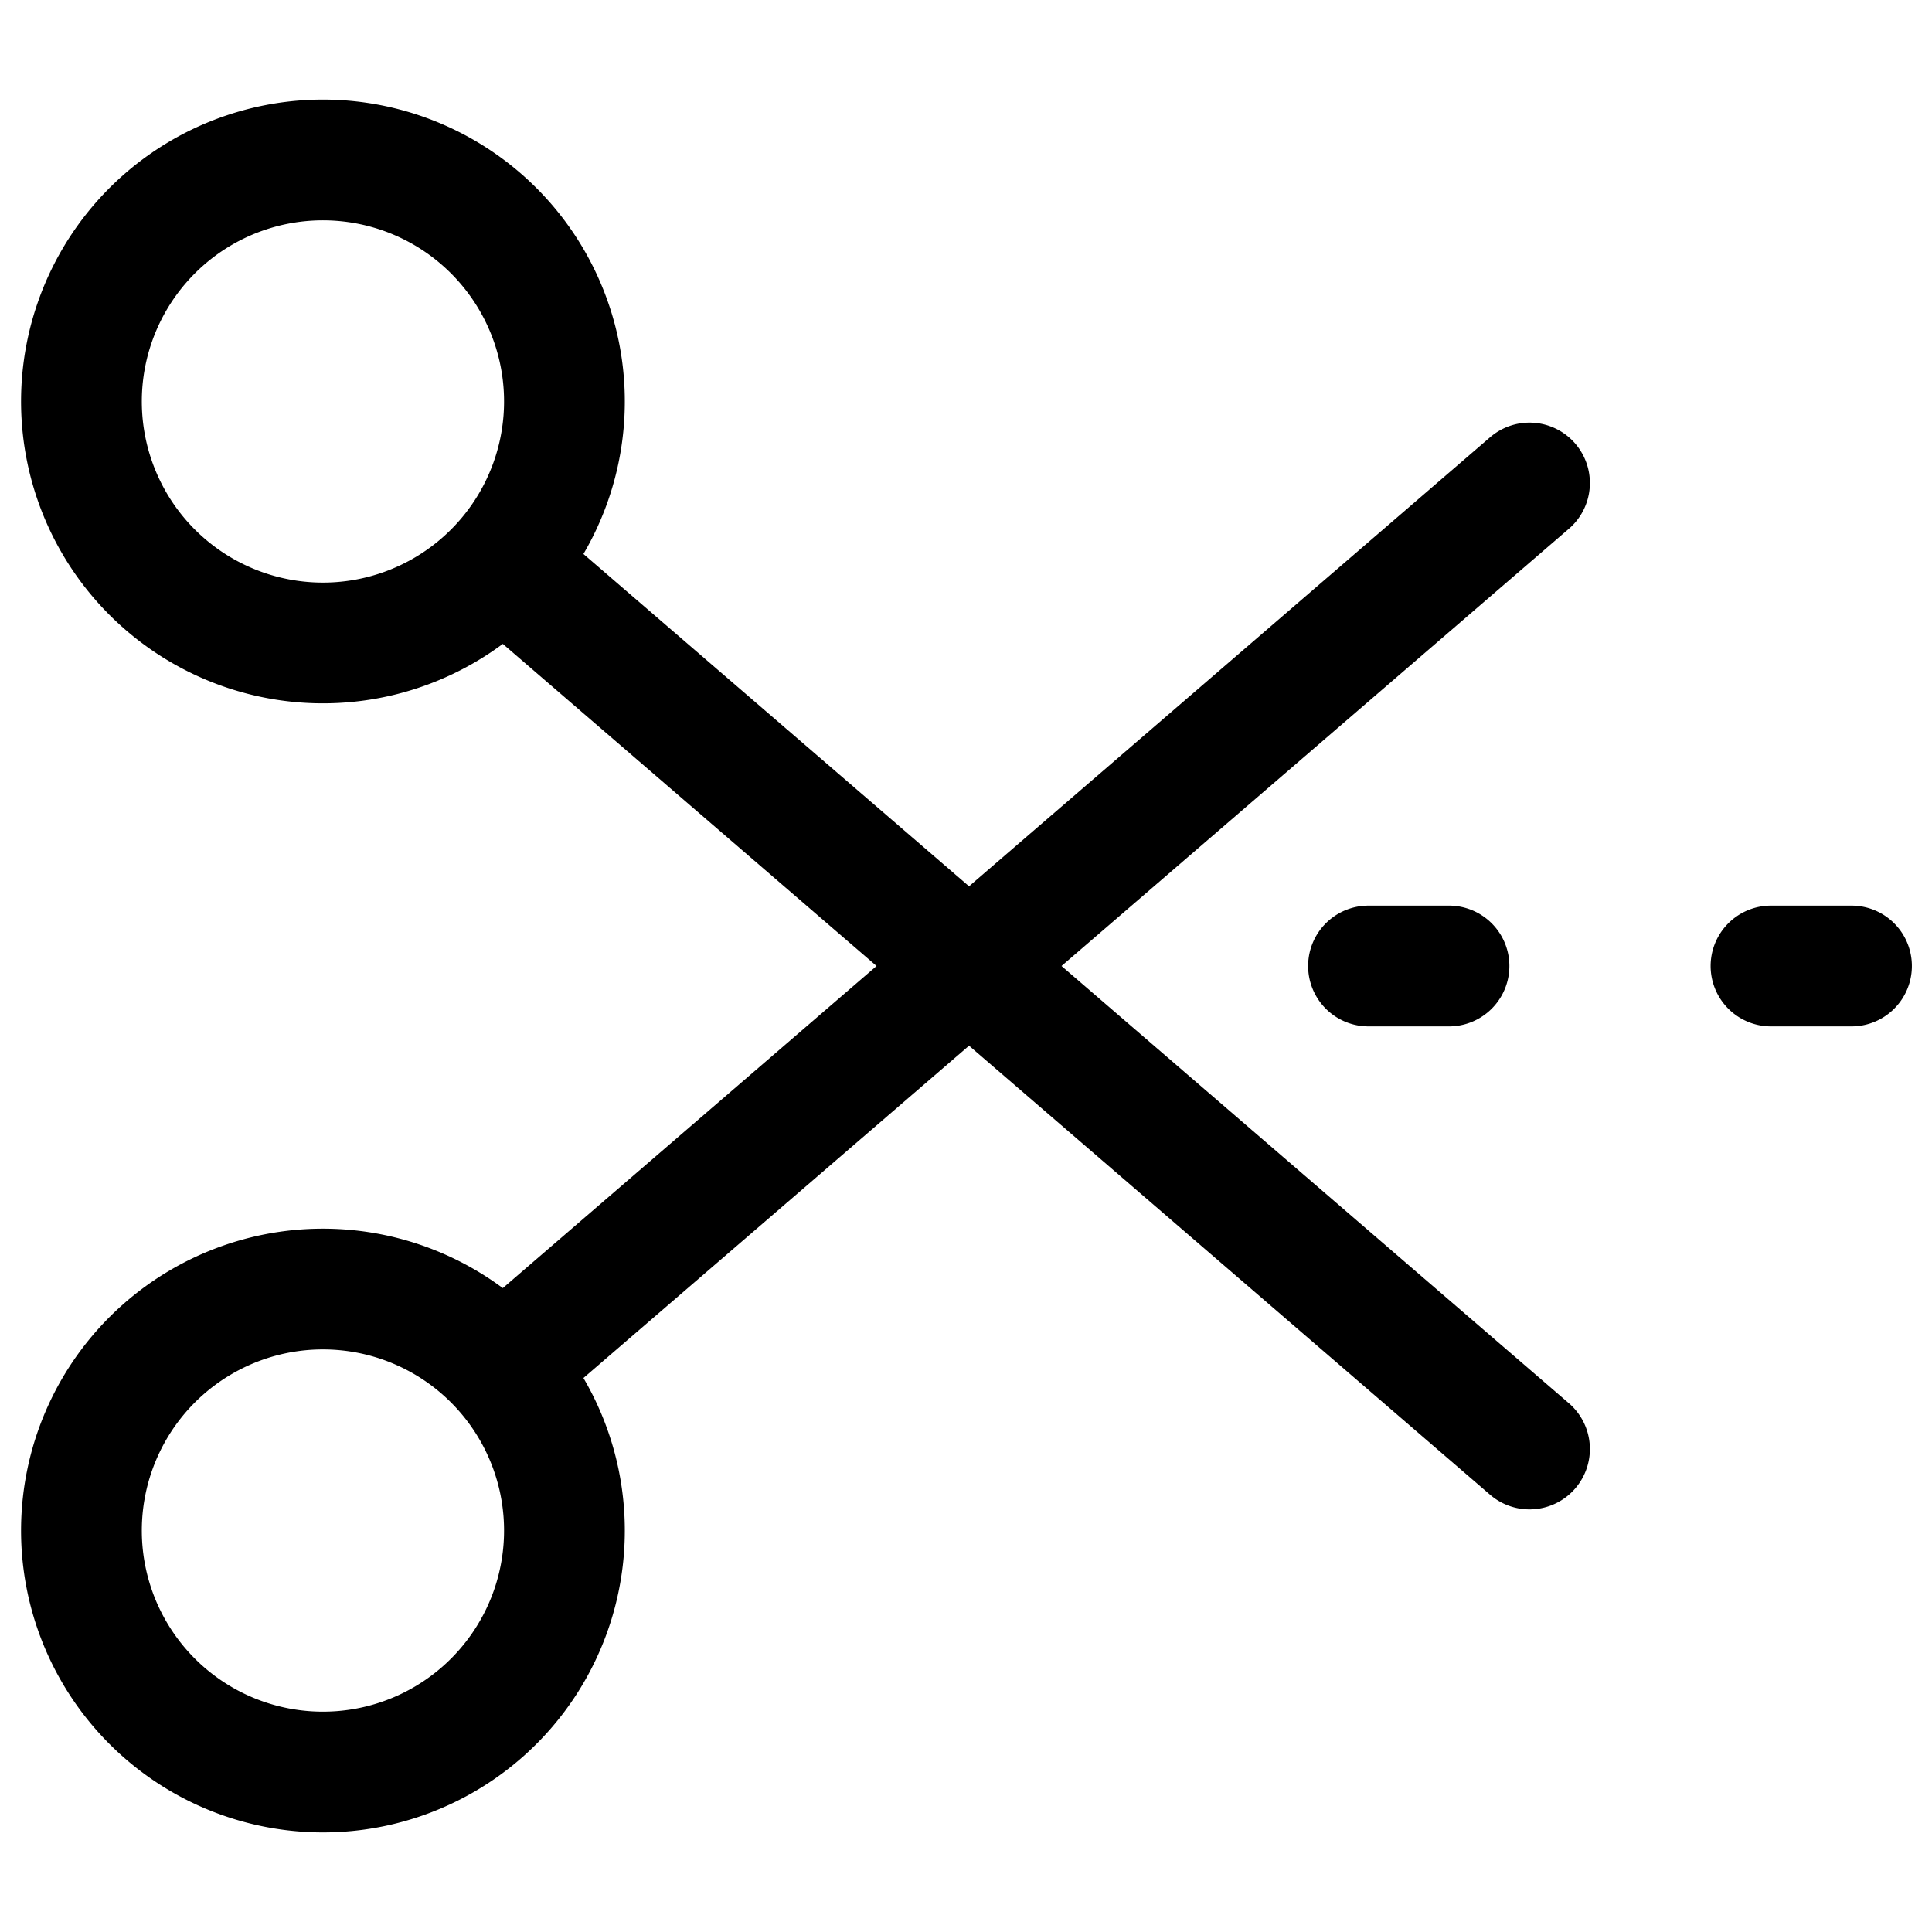 <svg xmlns="http://www.w3.org/2000/svg" xmlns:xlink="http://www.w3.org/1999/xlink" aria-hidden="true" role="img" class="iconify iconify--iconoir" width="1em" height="1em" preserveAspectRatio="xMidYMid meet" viewBox="0 0 24 24"><path fill="none" stroke="currentColor" stroke-linecap="round" stroke-linejoin="round" stroke-width="1.5" d="M17 12h1m4 0h1M6.236 7a3 3 0 1 0-4.472-4a3 3 0 0 0 4.472 4Zm0 0L19 18M6.236 17a3 3 0 1 1-4.472 4a3 3 0 0 1 4.472-4Zm0 0L19 6"></path></svg>